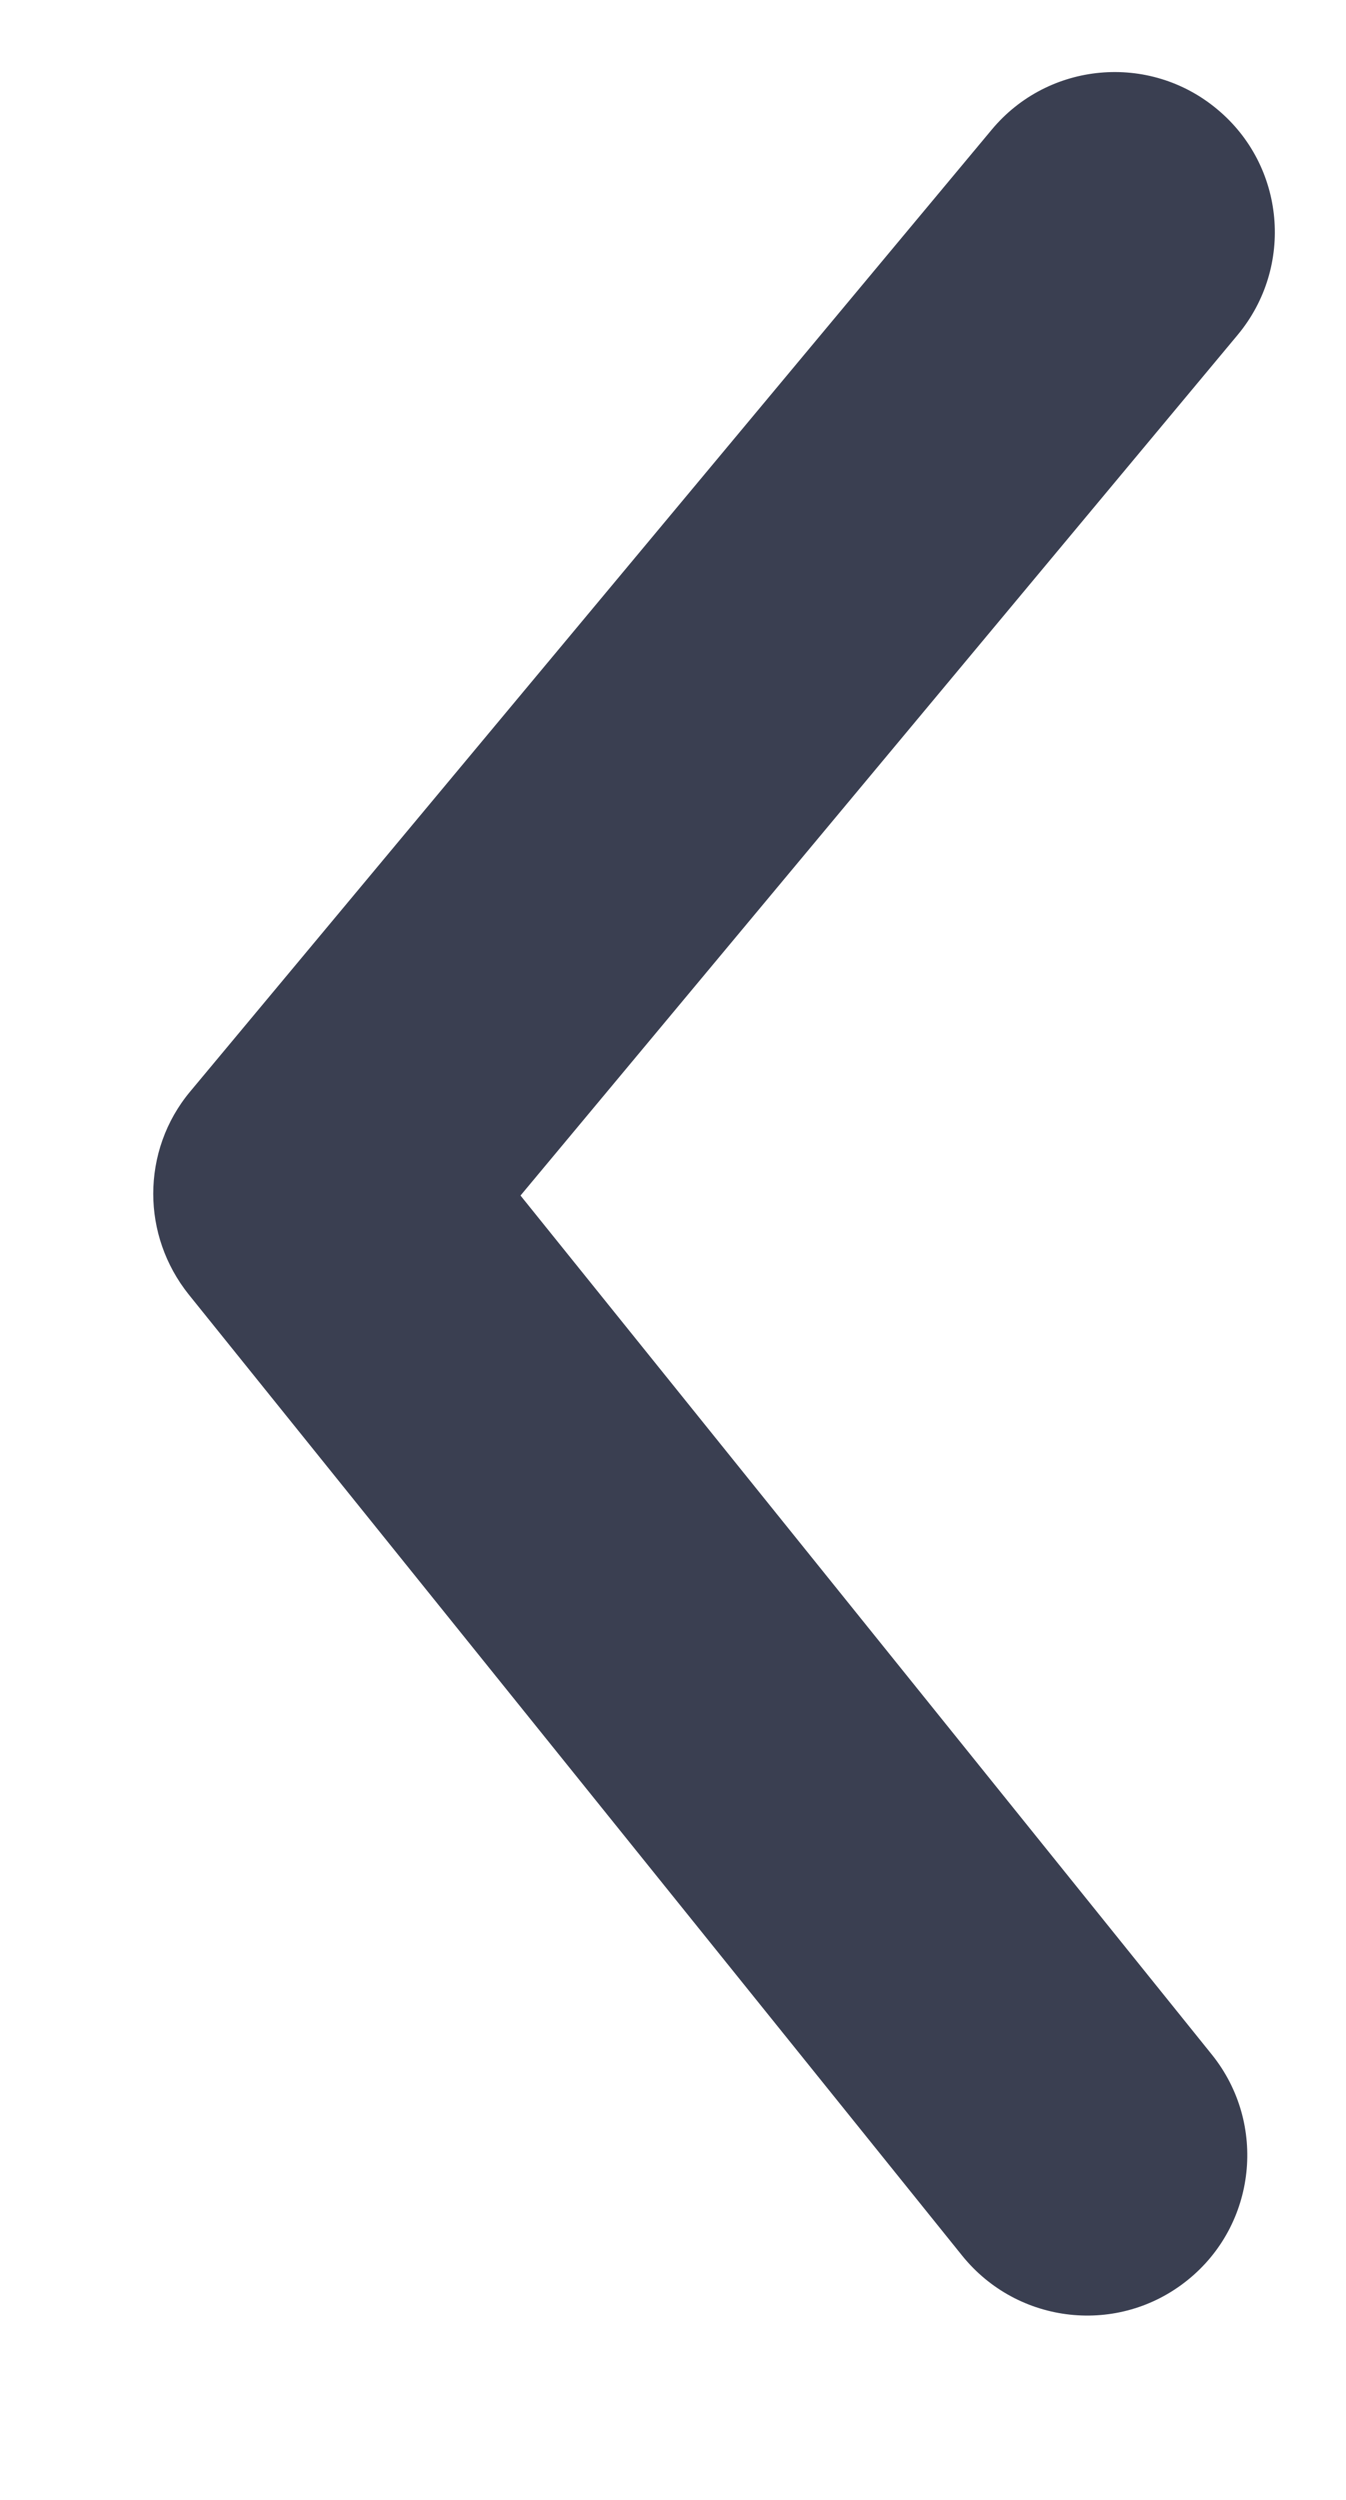 <svg width="7" height="13" viewBox="0 0 7 13" fill="none" xmlns="http://www.w3.org/2000/svg">
<path fill-rule="evenodd" clip-rule="evenodd" d="M0.797 6.208C0.797 6.018 0.861 5.829 0.99 5.675L5.157 0.675C5.451 0.321 5.977 0.273 6.33 0.568C6.684 0.862 6.731 1.387 6.437 1.741L2.707 6.217L6.303 10.685C6.591 11.044 6.534 11.569 6.176 11.857C5.818 12.146 5.294 12.089 5.004 11.73L0.981 6.731C0.859 6.578 0.797 6.393 0.797 6.208Z" fill="#3A3F51"/>
</svg>
